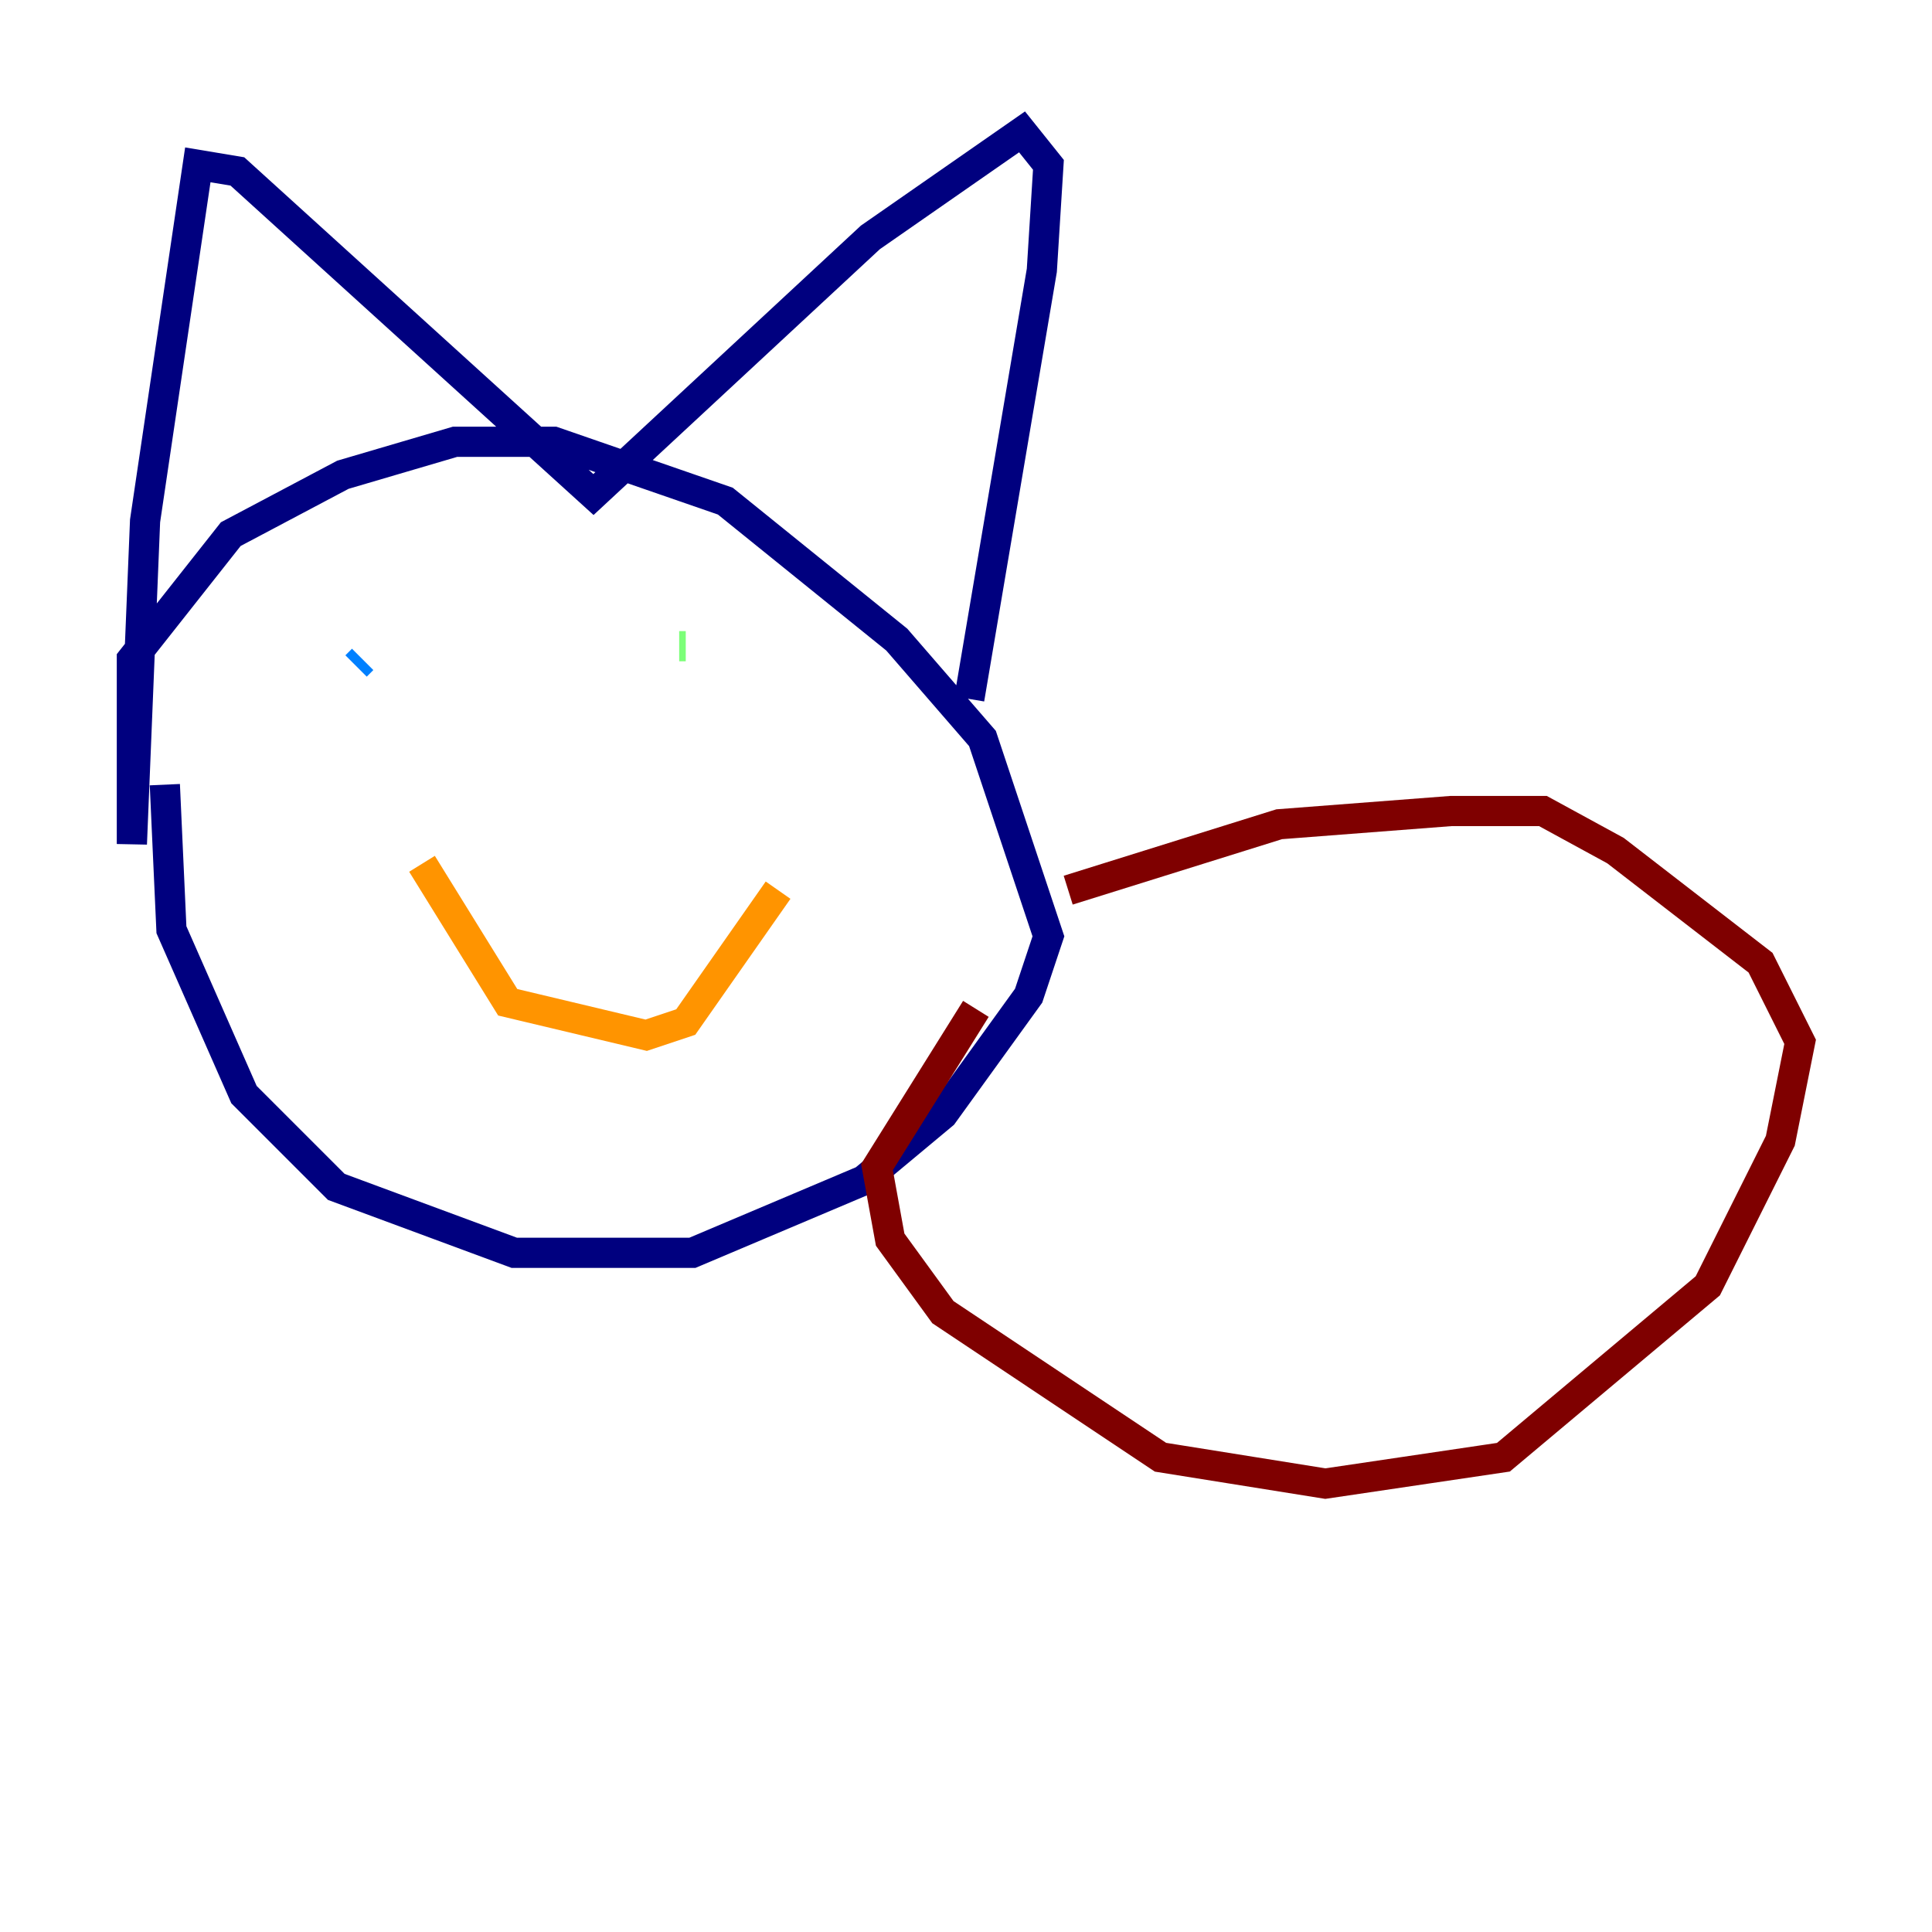 <?xml version="1.0" encoding="utf-8" ?>
<svg baseProfile="tiny" height="128" version="1.2" viewBox="0,0,128,128" width="128" xmlns="http://www.w3.org/2000/svg" xmlns:ev="http://www.w3.org/2001/xml-events" xmlns:xlink="http://www.w3.org/1999/xlink"><defs /><polyline fill="none" points="10.921,51.986 11.358,61.597 16.164,72.519 22.28,78.635 34.075,83.003 45.87,83.003 57.229,78.198 62.471,73.829 68.15,65.966 69.461,62.034 65.092,48.928 59.413,42.375 48.055,33.201 36.696,29.27 30.143,29.27 22.717,31.454 15.29,35.386 8.737,43.686 8.737,55.918 9.611,34.512 13.106,10.921 15.727,11.358 39.317,32.764 57.666,15.727 67.713,8.737 69.461,10.921 69.024,17.911 64.218,46.307" stroke="#00007f" stroke-width="2" /><polyline fill="none" points="23.59,44.123 24.027,43.686" stroke="#0080ff" stroke-width="2" /><polyline fill="none" points="44.997,42.812 45.433,42.812" stroke="#7cff79" stroke-width="2" /><polyline fill="none" points="27.959,57.229 33.638,66.403 42.812,68.587 45.433,67.713 51.55,58.976" stroke="#ff9400" stroke-width="2" /><polyline fill="none" points="70.771,58.976 84.751,54.608 96.109,53.734 102.225,53.734 107.031,56.355 116.642,63.782 119.263,69.024 117.952,75.577 113.147,85.188 99.604,96.546 87.809,98.293 76.887,96.546 62.471,86.935 58.976,82.13 58.102,77.324 64.655,66.84" stroke="#7f0000" stroke-width="2" /></svg>